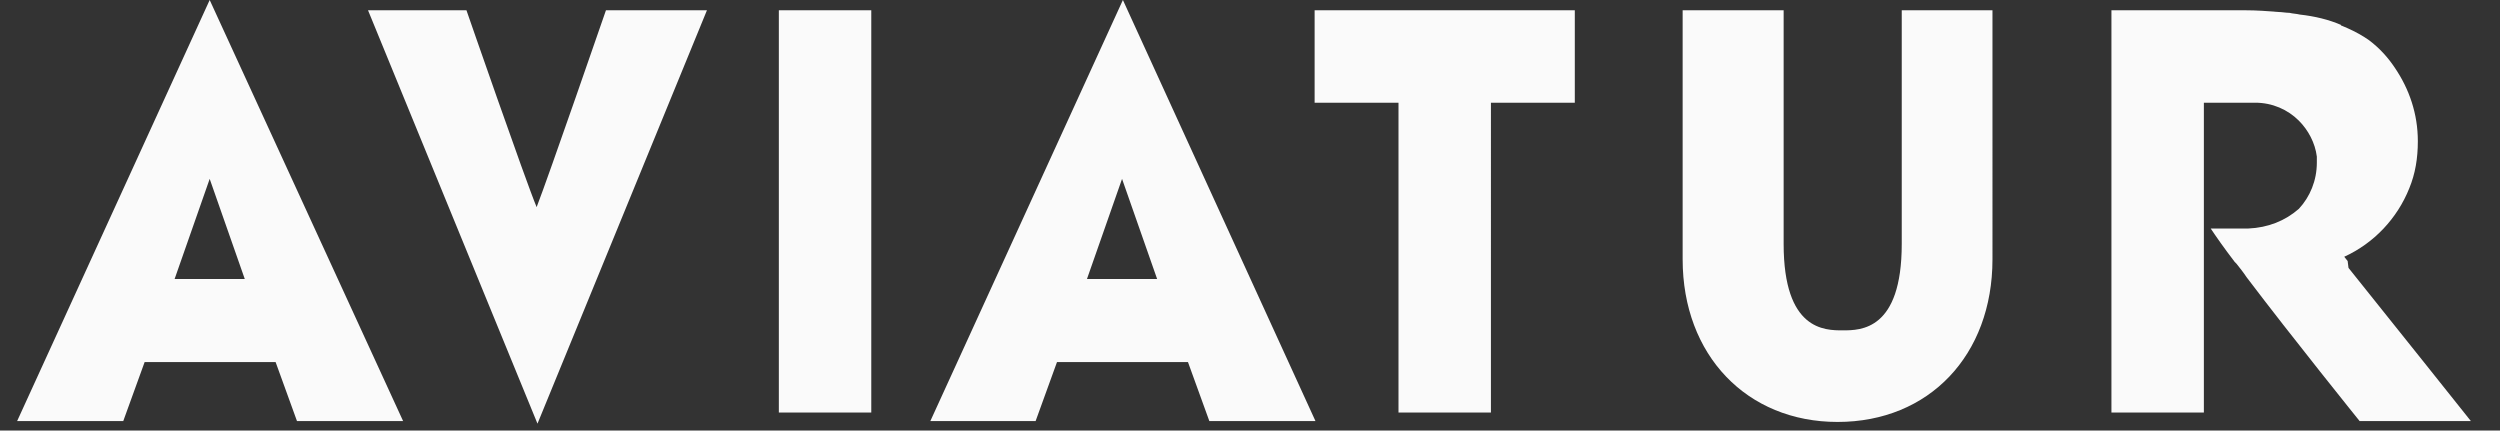     <svg xmlns="http://www.w3.org/2000/svg" x="0" y="0" enable-background="new 0 0 292.1 50.3" version="1.1"
      viewBox="0 0 292.1 50.3" xml:space="preserve" class="logo sm:mx-auto" color="white">
      <rect x="0" y="0" width="292.1" height="50.3" fill="#333333" stroke="none"/>
      <linearGradient x1="2" x2="288.631" y1="24.747" y2="24.747" gradientUnits="userSpaceOnUse">
        <stop offset="0" stop-color="#005AAB"></stop>
        <stop offset="0.347" stop-color="#0A6AC0"></stop>
        <stop offset="0.689" stop-color="#1175CD"></stop>
        <stop offset="1" stop-color="#1378D2"></stop>
      </linearGradient>
      <path
        d="M70.8 1.2s-6.7 19.4-8.1 23c-1.3-3.1-8.2-23-8.2-23H43l19.8 48.3L82.6 1.2H70.8zm203.5 29.3l-.4-.5c3.5-1.6 6.2-4.5 7.6-8 .7-1.7 1-3.5 1-5.5 0-3.2-1-6.1-2.7-8.6-.8-1.2-1.8-2.3-3-3.2-.7-.5-1.6-1-2.5-1.4-.2-.1-.5-.2-.7-.3 0 0-.1 0-.1-.1-1.4-.6-3-1-4.8-1.2-.4-.1-.8-.1-1.2-.2-.4 0-.9-.1-1.3-.1-1.2-.1-2.5-.2-3.9-.2H246.7v47h10.8V12h6c2 0 3.8.8 5.1 2.1 1.1 1.1 1.9 2.6 2.1 4.2v.7c0 2.1-.8 4-2.1 5.4-1.6 1.4-3.6 2.2-5.9 2.3h-4.4c.6.9 1.5 2.2 2.8 3.9l.2.2c.4.5.8 1 1.2 1.6 5.3 7 13.2 16.8 13.2 16.8h13s-9.8-12.3-14.3-17.9M184 1.2h-30.4V12h9.8v36.2h10.8V12h9.8V1.2zm38.2 0v27.3c0 10.1-4.8 10.1-6.9 10.1-2.1 0-6.9 0-6.9-10.1V1.2h-11.8v29.1c0 11.2 7.5 19 18.1 19 10.7 0 18.1-7.8 18.1-19V1.2h-10.6zM24.5 0L2 49.2h12.4l2.5-6.9h15.3l2.5 6.9h12.4L24.5 0zm0 20.9l4.1 11.7h-8.2l4.1-11.7zM131.2 0l-22.5 49.2H121l2.5-6.9h15.3l2.5 6.9h12.4L131.2 0zm-.1 20.9l4.1 11.7H127l4.1-11.7zM91 1.2h10.8v47H91v-47z"
        class="st0" fill="#FAFAFA"></path>
    </svg>